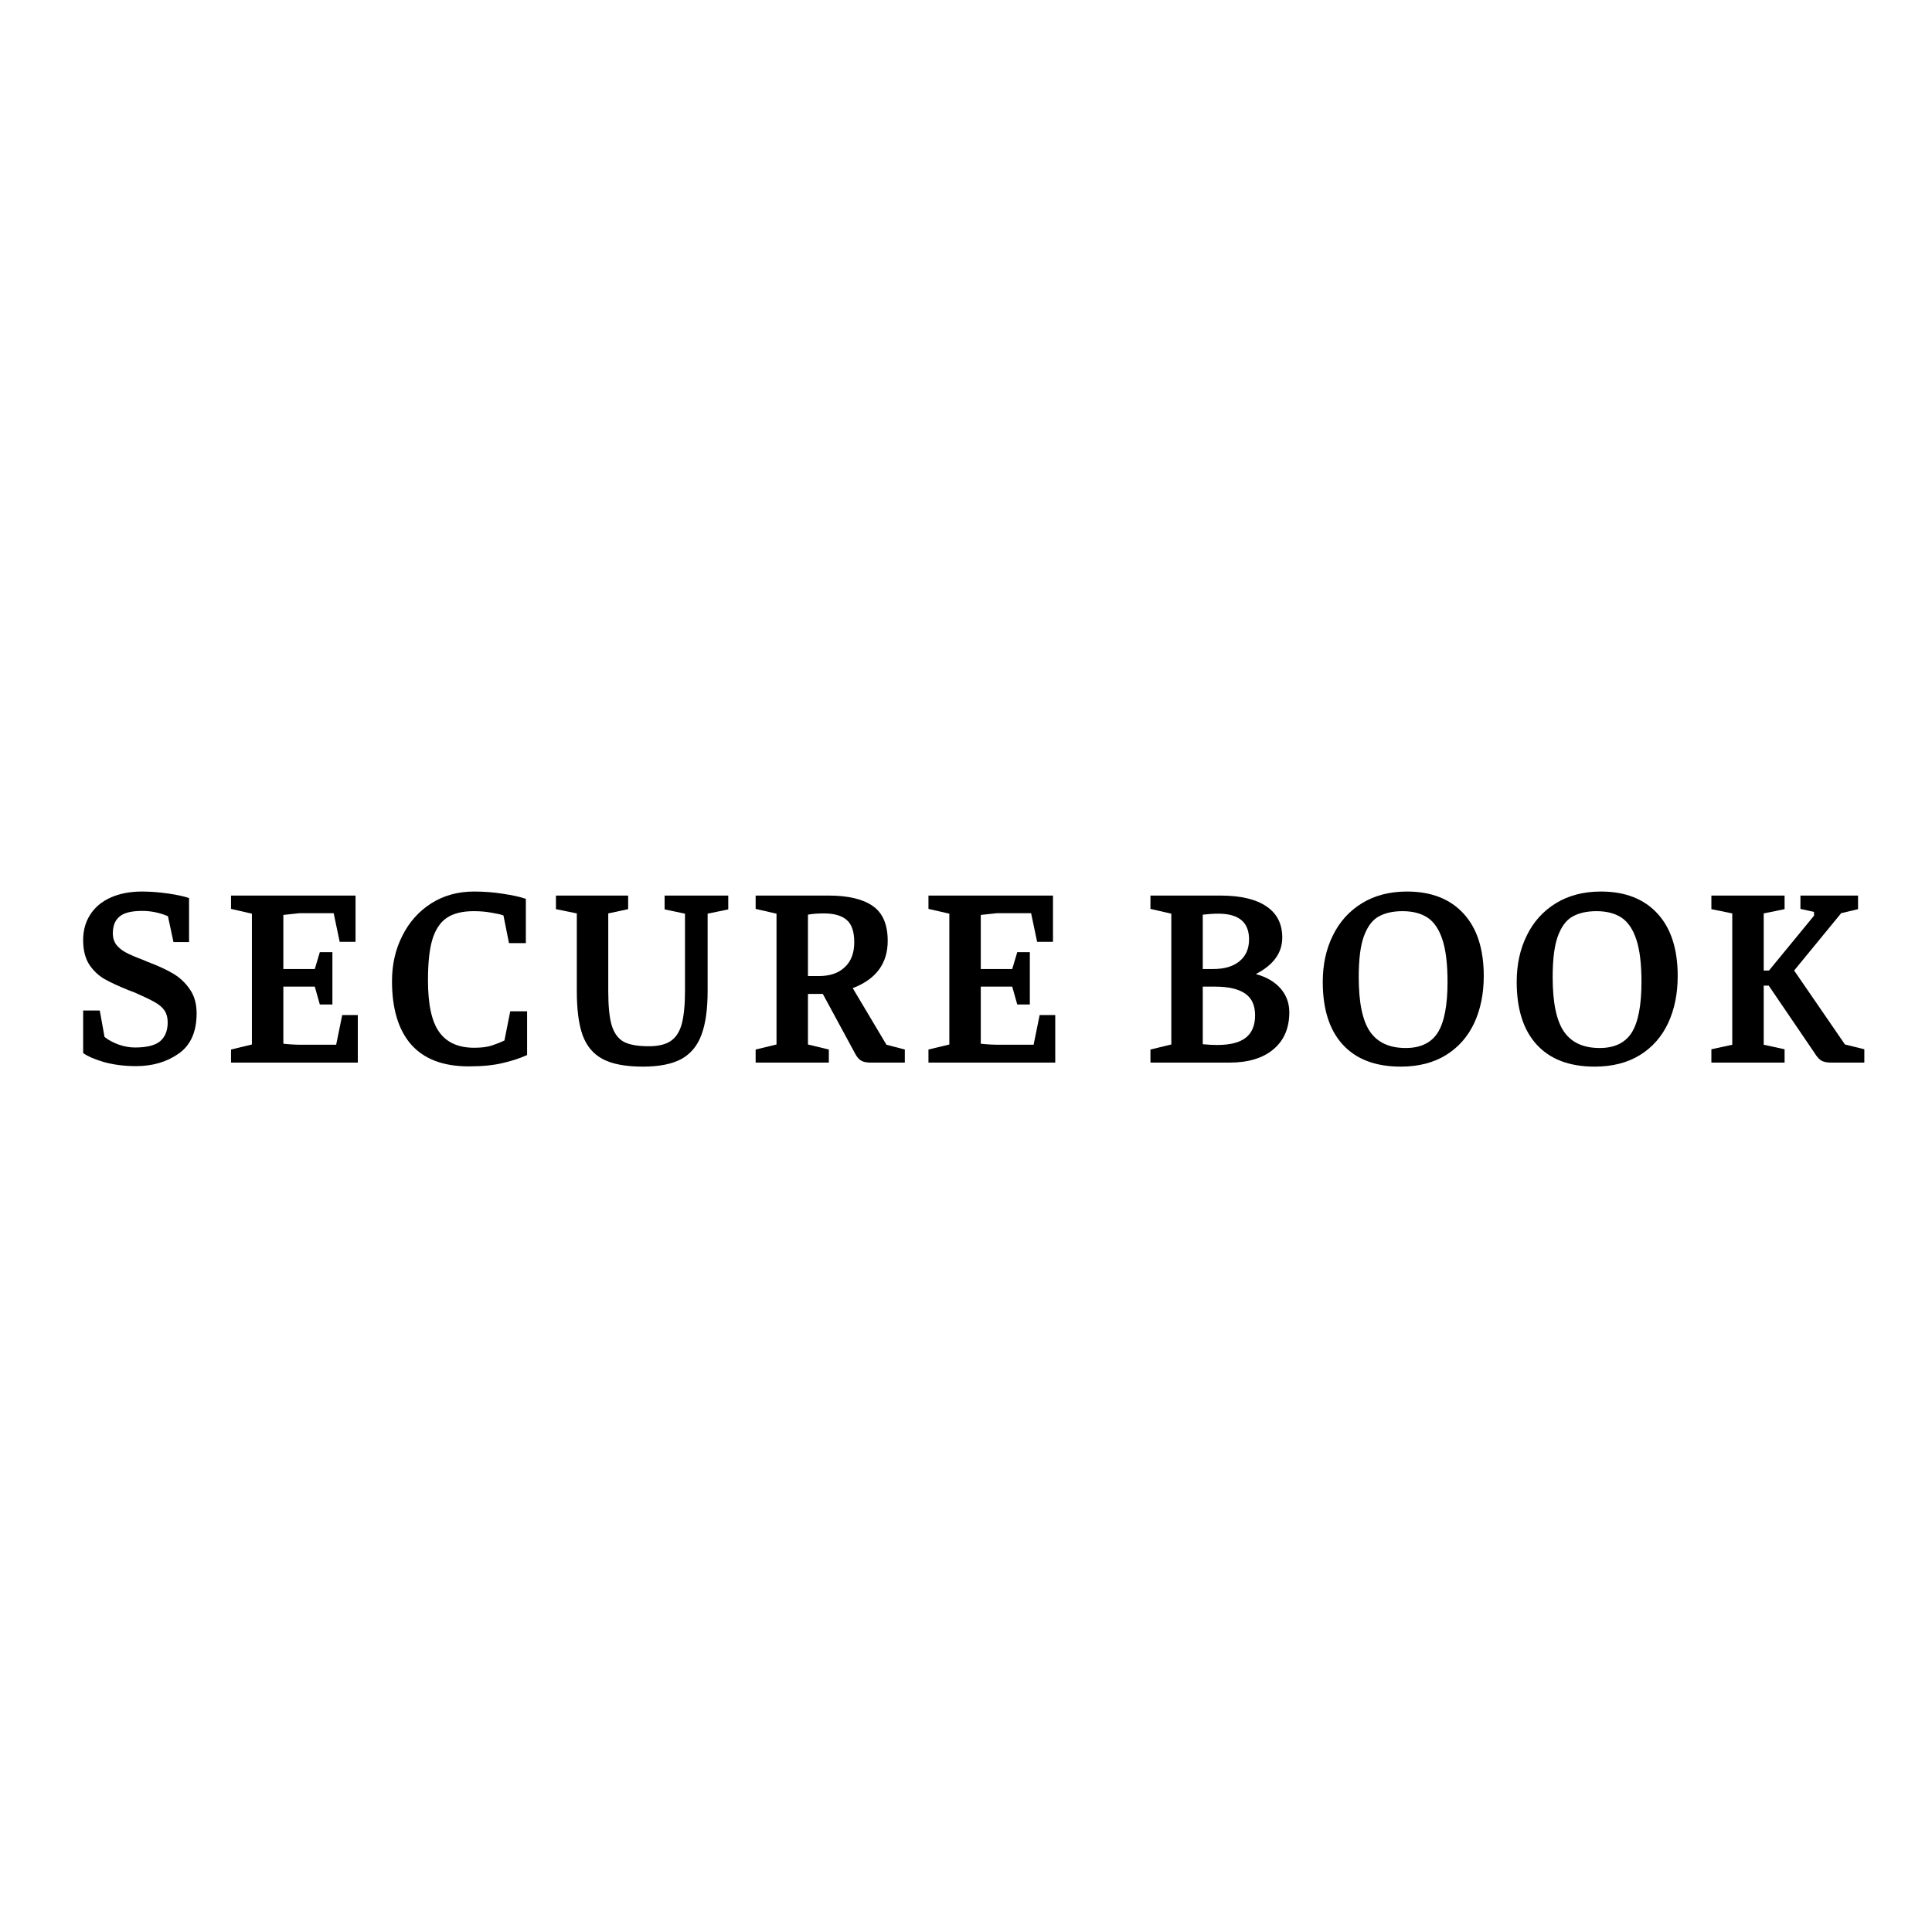 <svg xmlns="http://www.w3.org/2000/svg" width="120" viewBox="0 0 120 120" height="120" version="1.0"><g><g><g><path d="M 4.016 0.219 C 3.297 0.219 2.633 0.133 2.031 -0.031 C 1.438 -0.207 1.004 -0.395 0.734 -0.594 L 0.734 -3.234 L 1.766 -3.234 L 2.062 -1.594 C 2.281 -1.414 2.566 -1.258 2.922 -1.125 C 3.273 -1 3.617 -0.938 3.953 -0.938 C 4.68 -0.938 5.203 -1.066 5.516 -1.328 C 5.828 -1.598 5.984 -1.988 5.984 -2.5 C 5.984 -2.789 5.922 -3.031 5.797 -3.219 C 5.672 -3.414 5.469 -3.594 5.188 -3.75 C 4.914 -3.906 4.492 -4.109 3.922 -4.359 L 3.547 -4.5 C 2.93 -4.75 2.438 -4.977 2.062 -5.188 C 1.688 -5.406 1.367 -5.707 1.109 -6.094 C 0.859 -6.488 0.734 -6.992 0.734 -7.609 C 0.734 -8.211 0.879 -8.738 1.172 -9.188 C 1.461 -9.645 1.883 -10 2.438 -10.25 C 3 -10.5 3.648 -10.625 4.391 -10.625 C 4.91 -10.625 5.457 -10.582 6.031 -10.5 C 6.602 -10.414 7.031 -10.32 7.312 -10.219 L 7.312 -7.484 L 6.344 -7.484 L 6 -9.094 C 5.477 -9.312 4.945 -9.422 4.406 -9.422 C 3.727 -9.422 3.254 -9.301 2.984 -9.062 C 2.711 -8.832 2.578 -8.488 2.578 -8.031 C 2.578 -7.738 2.656 -7.492 2.812 -7.297 C 2.969 -7.109 3.164 -6.953 3.406 -6.828 C 3.645 -6.703 3.984 -6.555 4.422 -6.391 C 4.578 -6.328 4.676 -6.285 4.719 -6.266 C 5.383 -6.016 5.926 -5.766 6.344 -5.516 C 6.758 -5.266 7.102 -4.938 7.375 -4.531 C 7.645 -4.133 7.781 -3.645 7.781 -3.062 C 7.781 -1.914 7.41 -1.082 6.672 -0.562 C 5.93 -0.039 5.047 0.219 4.016 0.219 Z M 4.016 0.219" transform="translate(4.431 66)"/></g></g></g><g><g><g><path d="M 1.969 -1.125 L 1.969 -9.25 L 0.672 -9.547 L 0.672 -10.375 L 8.406 -10.375 L 8.406 -7.5 L 7.422 -7.5 L 7.047 -9.281 L 4.938 -9.281 L 3.922 -9.172 L 3.922 -5.812 L 5.875 -5.812 L 6.188 -6.859 L 6.969 -6.859 L 6.969 -3.609 L 6.188 -3.609 L 5.875 -4.719 L 3.922 -4.719 L 3.922 -1.172 C 4.328 -1.129 4.695 -1.109 5.031 -1.109 L 7.203 -1.109 L 7.578 -2.953 L 8.547 -2.953 L 8.547 0 L 0.672 0 L 0.672 -0.812 Z M 1.969 -1.125" transform="translate(13.677 66)"/></g></g></g><g><g><g><path d="M 9.016 -3.188 L 9.016 -0.469 C 8.547 -0.258 8.035 -0.094 7.484 0.031 C 6.93 0.164 6.234 0.234 5.391 0.234 C 3.805 0.234 2.613 -0.219 1.812 -1.125 C 1.02 -2.031 0.625 -3.344 0.625 -5.062 C 0.625 -6.094 0.836 -7.031 1.266 -7.875 C 1.691 -8.727 2.289 -9.398 3.062 -9.891 C 3.832 -10.379 4.719 -10.625 5.719 -10.625 C 6.352 -10.625 6.957 -10.578 7.531 -10.484 C 8.102 -10.398 8.57 -10.297 8.938 -10.172 L 8.938 -7.422 L 7.891 -7.422 L 7.547 -9.141 C 7.379 -9.203 7.129 -9.258 6.797 -9.312 C 6.461 -9.375 6.098 -9.406 5.703 -9.406 C 4.992 -9.406 4.43 -9.266 4.016 -8.984 C 3.609 -8.703 3.312 -8.25 3.125 -7.625 C 2.945 -7.008 2.859 -6.172 2.859 -5.109 C 2.859 -3.609 3.094 -2.535 3.562 -1.891 C 4.031 -1.242 4.754 -0.922 5.734 -0.922 C 6.18 -0.922 6.547 -0.969 6.828 -1.062 C 7.109 -1.156 7.367 -1.258 7.609 -1.375 L 7.969 -3.188 Z M 9.016 -3.188" transform="translate(23.723 66)"/></g></g></g><g><g><g><path d="M 0.281 -9.531 L 0.281 -10.375 L 4.766 -10.375 L 4.766 -9.531 L 3.531 -9.266 L 3.531 -4.453 C 3.531 -3.504 3.602 -2.785 3.75 -2.297 C 3.906 -1.805 4.16 -1.469 4.516 -1.281 C 4.867 -1.102 5.379 -1.016 6.047 -1.016 C 6.617 -1.016 7.066 -1.117 7.391 -1.328 C 7.723 -1.547 7.957 -1.898 8.094 -2.391 C 8.227 -2.891 8.297 -3.578 8.297 -4.453 L 8.297 -9.25 L 7.031 -9.516 L 7.031 -10.375 L 10.984 -10.375 L 10.984 -9.516 L 9.703 -9.25 L 9.703 -4.453 C 9.703 -3.328 9.578 -2.426 9.328 -1.75 C 9.086 -1.07 8.676 -0.566 8.094 -0.234 C 7.508 0.086 6.707 0.25 5.688 0.25 C 4.613 0.25 3.781 0.094 3.188 -0.219 C 2.602 -0.531 2.188 -1.023 1.938 -1.703 C 1.695 -2.379 1.578 -3.297 1.578 -4.453 L 1.578 -9.266 Z M 0.281 -9.531" transform="translate(34.249 66)"/></g></g></g><g><g><g><path d="M 0.672 -0.812 L 1.969 -1.125 L 1.969 -9.25 L 0.672 -9.547 L 0.672 -10.375 L 5.203 -10.375 C 6.41 -10.375 7.32 -10.16 7.938 -9.734 C 8.562 -9.305 8.875 -8.582 8.875 -7.562 C 8.875 -6.156 8.148 -5.176 6.703 -4.625 L 8.797 -1.109 L 9.938 -0.812 L 9.938 0 L 7.812 0 C 7.582 0 7.395 -0.035 7.25 -0.109 C 7.102 -0.191 6.977 -0.328 6.875 -0.516 L 4.844 -4.266 L 3.922 -4.266 L 3.922 -1.125 L 5.219 -0.812 L 5.219 0 L 0.672 0 Z M 4.594 -5.375 C 5.281 -5.375 5.816 -5.555 6.203 -5.922 C 6.598 -6.285 6.797 -6.801 6.797 -7.469 C 6.797 -8.133 6.641 -8.598 6.328 -8.859 C 6.023 -9.129 5.551 -9.266 4.906 -9.266 C 4.508 -9.266 4.18 -9.238 3.922 -9.188 L 3.922 -5.375 Z M 4.594 -5.375" transform="translate(46.262 66)"/></g></g></g><g><g><g><path d="M 1.969 -1.125 L 1.969 -9.25 L 0.672 -9.547 L 0.672 -10.375 L 8.406 -10.375 L 8.406 -7.5 L 7.422 -7.5 L 7.047 -9.281 L 4.938 -9.281 L 3.922 -9.172 L 3.922 -5.812 L 5.875 -5.812 L 6.188 -6.859 L 6.969 -6.859 L 6.969 -3.609 L 6.188 -3.609 L 5.875 -4.719 L 3.922 -4.719 L 3.922 -1.172 C 4.328 -1.129 4.695 -1.109 5.031 -1.109 L 7.203 -1.109 L 7.578 -2.953 L 8.547 -2.953 L 8.547 0 L 0.672 0 L 0.672 -0.812 Z M 1.969 -1.125" transform="translate(56.996 66)"/></g></g></g><g><g><g><path d="M 0.703 -0.812 L 2 -1.125 L 2 -9.25 L 0.703 -9.547 L 0.703 -10.375 L 5.047 -10.375 C 6.305 -10.375 7.258 -10.148 7.906 -9.703 C 8.562 -9.266 8.891 -8.617 8.891 -7.766 C 8.891 -6.816 8.344 -6.062 7.25 -5.5 C 7.906 -5.32 8.414 -5.023 8.781 -4.609 C 9.145 -4.191 9.328 -3.695 9.328 -3.125 C 9.328 -2.145 9 -1.379 8.344 -0.828 C 7.688 -0.273 6.773 0 5.609 0 L 0.703 0 Z M 4.594 -5.812 C 5.301 -5.812 5.848 -5.973 6.234 -6.297 C 6.629 -6.617 6.828 -7.07 6.828 -7.656 C 6.828 -8.719 6.191 -9.25 4.922 -9.25 C 4.617 -9.25 4.297 -9.227 3.953 -9.188 L 3.953 -5.812 Z M 4.844 -1.094 C 5.645 -1.094 6.238 -1.242 6.625 -1.547 C 7.008 -1.848 7.203 -2.312 7.203 -2.938 C 7.203 -3.551 7 -4 6.594 -4.281 C 6.188 -4.57 5.555 -4.719 4.703 -4.719 L 3.953 -4.719 L 3.953 -1.141 C 4.305 -1.109 4.602 -1.094 4.844 -1.094 Z M 4.844 -1.094" transform="translate(70.753 66)"/></g></g></g><g><g><g><path d="M 5.469 0.25 C 3.906 0.25 2.707 -0.203 1.875 -1.109 C 1.039 -2.016 0.625 -3.316 0.625 -5.016 C 0.625 -6.086 0.832 -7.047 1.25 -7.891 C 1.664 -8.742 2.266 -9.41 3.047 -9.891 C 3.836 -10.379 4.773 -10.625 5.859 -10.625 C 7.367 -10.625 8.539 -10.164 9.375 -9.25 C 10.207 -8.344 10.625 -7.051 10.625 -5.375 C 10.625 -4.281 10.426 -3.305 10.031 -2.453 C 9.633 -1.609 9.051 -0.945 8.281 -0.469 C 7.508 0.008 6.57 0.25 5.469 0.25 Z M 5.781 -0.906 C 6.695 -0.906 7.359 -1.223 7.766 -1.859 C 8.172 -2.504 8.375 -3.555 8.375 -5.016 C 8.375 -6.117 8.27 -6.988 8.062 -7.625 C 7.852 -8.27 7.547 -8.727 7.141 -9 C 6.734 -9.27 6.211 -9.406 5.578 -9.406 C 4.973 -9.406 4.473 -9.289 4.078 -9.062 C 3.691 -8.844 3.391 -8.43 3.172 -7.828 C 2.961 -7.234 2.859 -6.395 2.859 -5.312 C 2.859 -3.727 3.094 -2.598 3.562 -1.922 C 4.031 -1.242 4.77 -0.906 5.781 -0.906 Z M 5.781 -0.906" transform="translate(81.534 66)"/></g></g></g><g><g><g><path d="M 5.469 0.25 C 3.906 0.25 2.707 -0.203 1.875 -1.109 C 1.039 -2.016 0.625 -3.316 0.625 -5.016 C 0.625 -6.086 0.832 -7.047 1.25 -7.891 C 1.664 -8.742 2.266 -9.41 3.047 -9.891 C 3.836 -10.379 4.773 -10.625 5.859 -10.625 C 7.367 -10.625 8.539 -10.164 9.375 -9.25 C 10.207 -8.344 10.625 -7.051 10.625 -5.375 C 10.625 -4.281 10.426 -3.305 10.031 -2.453 C 9.633 -1.609 9.051 -0.945 8.281 -0.469 C 7.508 0.008 6.57 0.25 5.469 0.25 Z M 5.781 -0.906 C 6.695 -0.906 7.359 -1.223 7.766 -1.859 C 8.172 -2.504 8.375 -3.555 8.375 -5.016 C 8.375 -6.117 8.27 -6.988 8.062 -7.625 C 7.852 -8.27 7.547 -8.727 7.141 -9 C 6.734 -9.27 6.211 -9.406 5.578 -9.406 C 4.973 -9.406 4.473 -9.289 4.078 -9.062 C 3.691 -8.844 3.391 -8.43 3.172 -7.828 C 2.961 -7.234 2.859 -6.395 2.859 -5.312 C 2.859 -3.727 3.094 -2.598 3.562 -1.922 C 4.031 -1.242 4.77 -0.906 5.781 -0.906 Z M 5.781 -0.906" transform="translate(93.58 66)"/></g></g></g><g><g><g><path d="M 1.969 -1.109 L 1.969 -9.266 L 0.672 -9.531 L 0.672 -10.375 L 5.219 -10.375 L 5.219 -9.531 L 3.922 -9.266 L 3.922 -5.719 L 4.25 -5.719 L 7.047 -9.125 L 7.047 -9.359 L 6.203 -9.547 L 6.203 -10.375 L 9.781 -10.375 L 9.781 -9.531 L 8.734 -9.281 L 5.812 -5.719 L 8.969 -1.125 L 10.172 -0.828 L 10.172 0 L 8.109 0 C 7.859 0 7.656 -0.039 7.5 -0.125 C 7.352 -0.219 7.207 -0.383 7.062 -0.625 L 4.234 -4.781 L 3.922 -4.781 L 3.922 -1.109 L 5.219 -0.828 L 5.219 0 L 0.672 0 L 0.672 -0.828 Z M 1.969 -1.109" transform="translate(105.625 66)"/></g></g></g></svg>